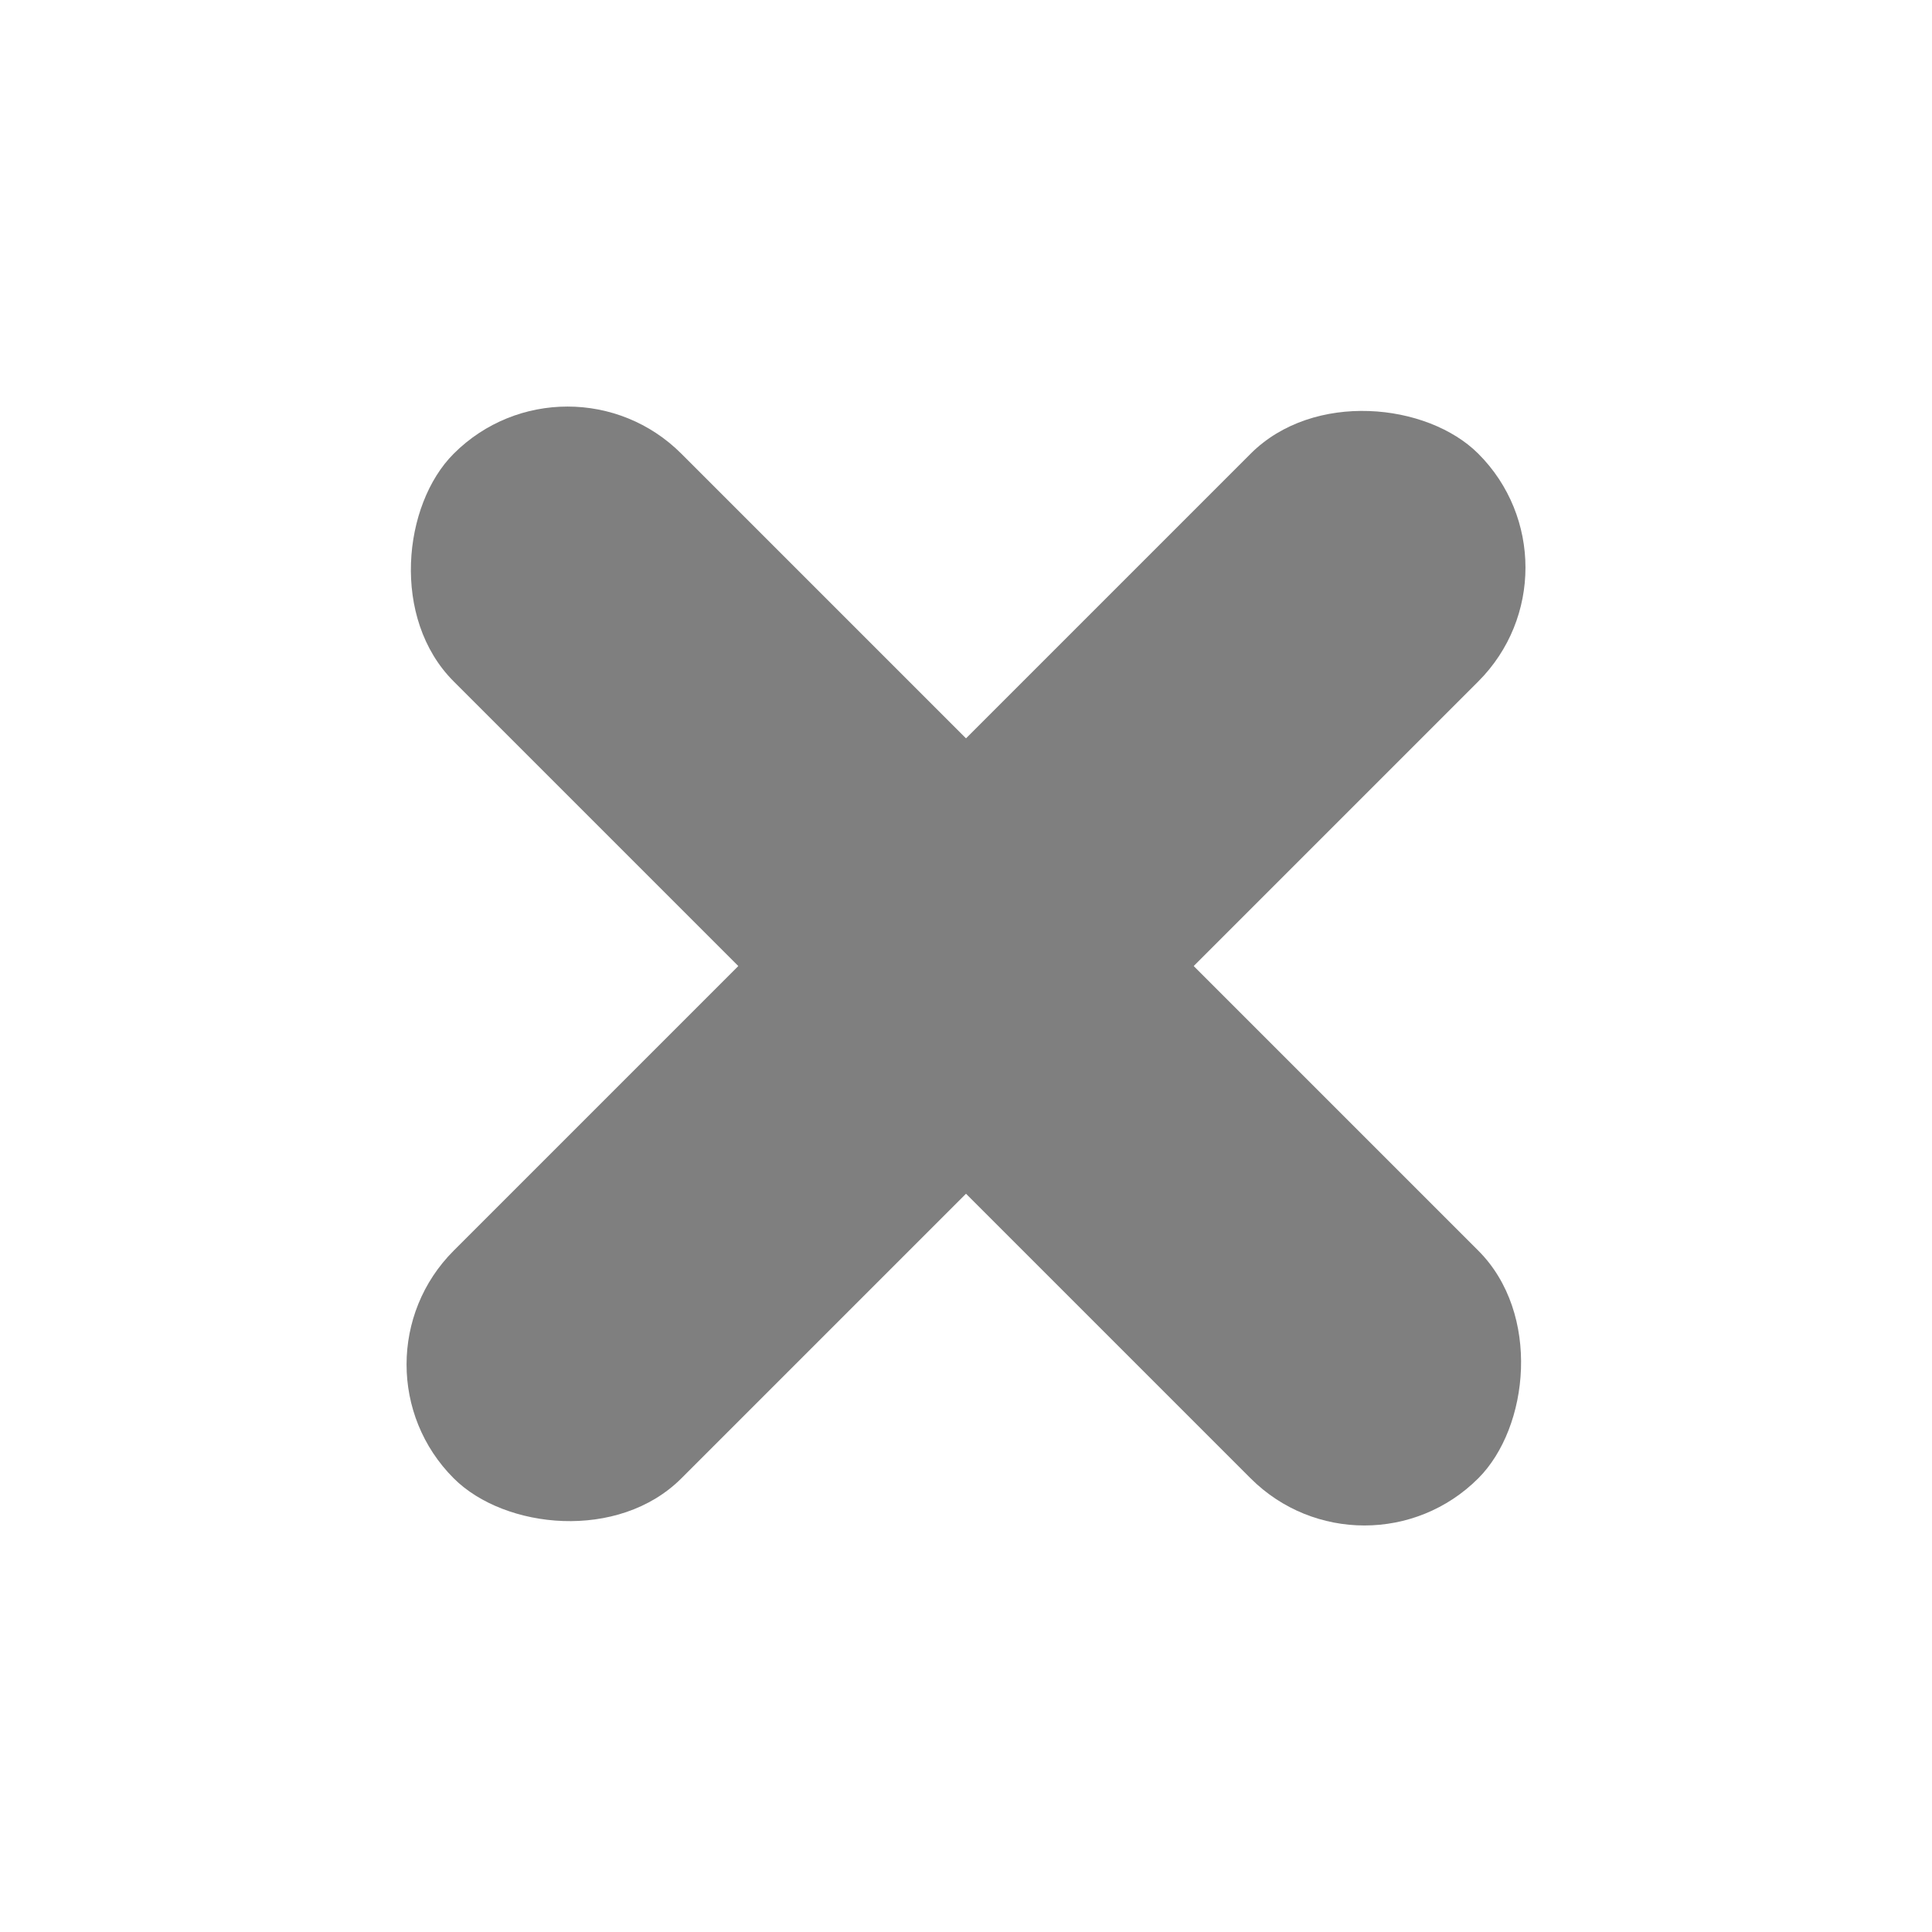 <svg xmlns="http://www.w3.org/2000/svg" width="24" height="24" viewBox="0 0 24 24">
  <g id="Group_21" data-name="Group 21" transform="translate(-3208 -1129)" opacity="0.5">
    <circle id="Ellipse_25" data-name="Ellipse 25" cx="12" cy="12" r="12" transform="translate(3208 1129)" fill="rgba(255,255,255,0)"/>
    <rect id="Rectangle_71" data-name="Rectangle 71" width="18" height="4" rx="2" transform="translate(3212.222 1145.95) rotate(-45)"/>
    <rect id="Rectangle_72" data-name="Rectangle 72" width="18" height="4" rx="2" transform="translate(3215.05 1133.222) rotate(45)"/>
  </g>
</svg>

